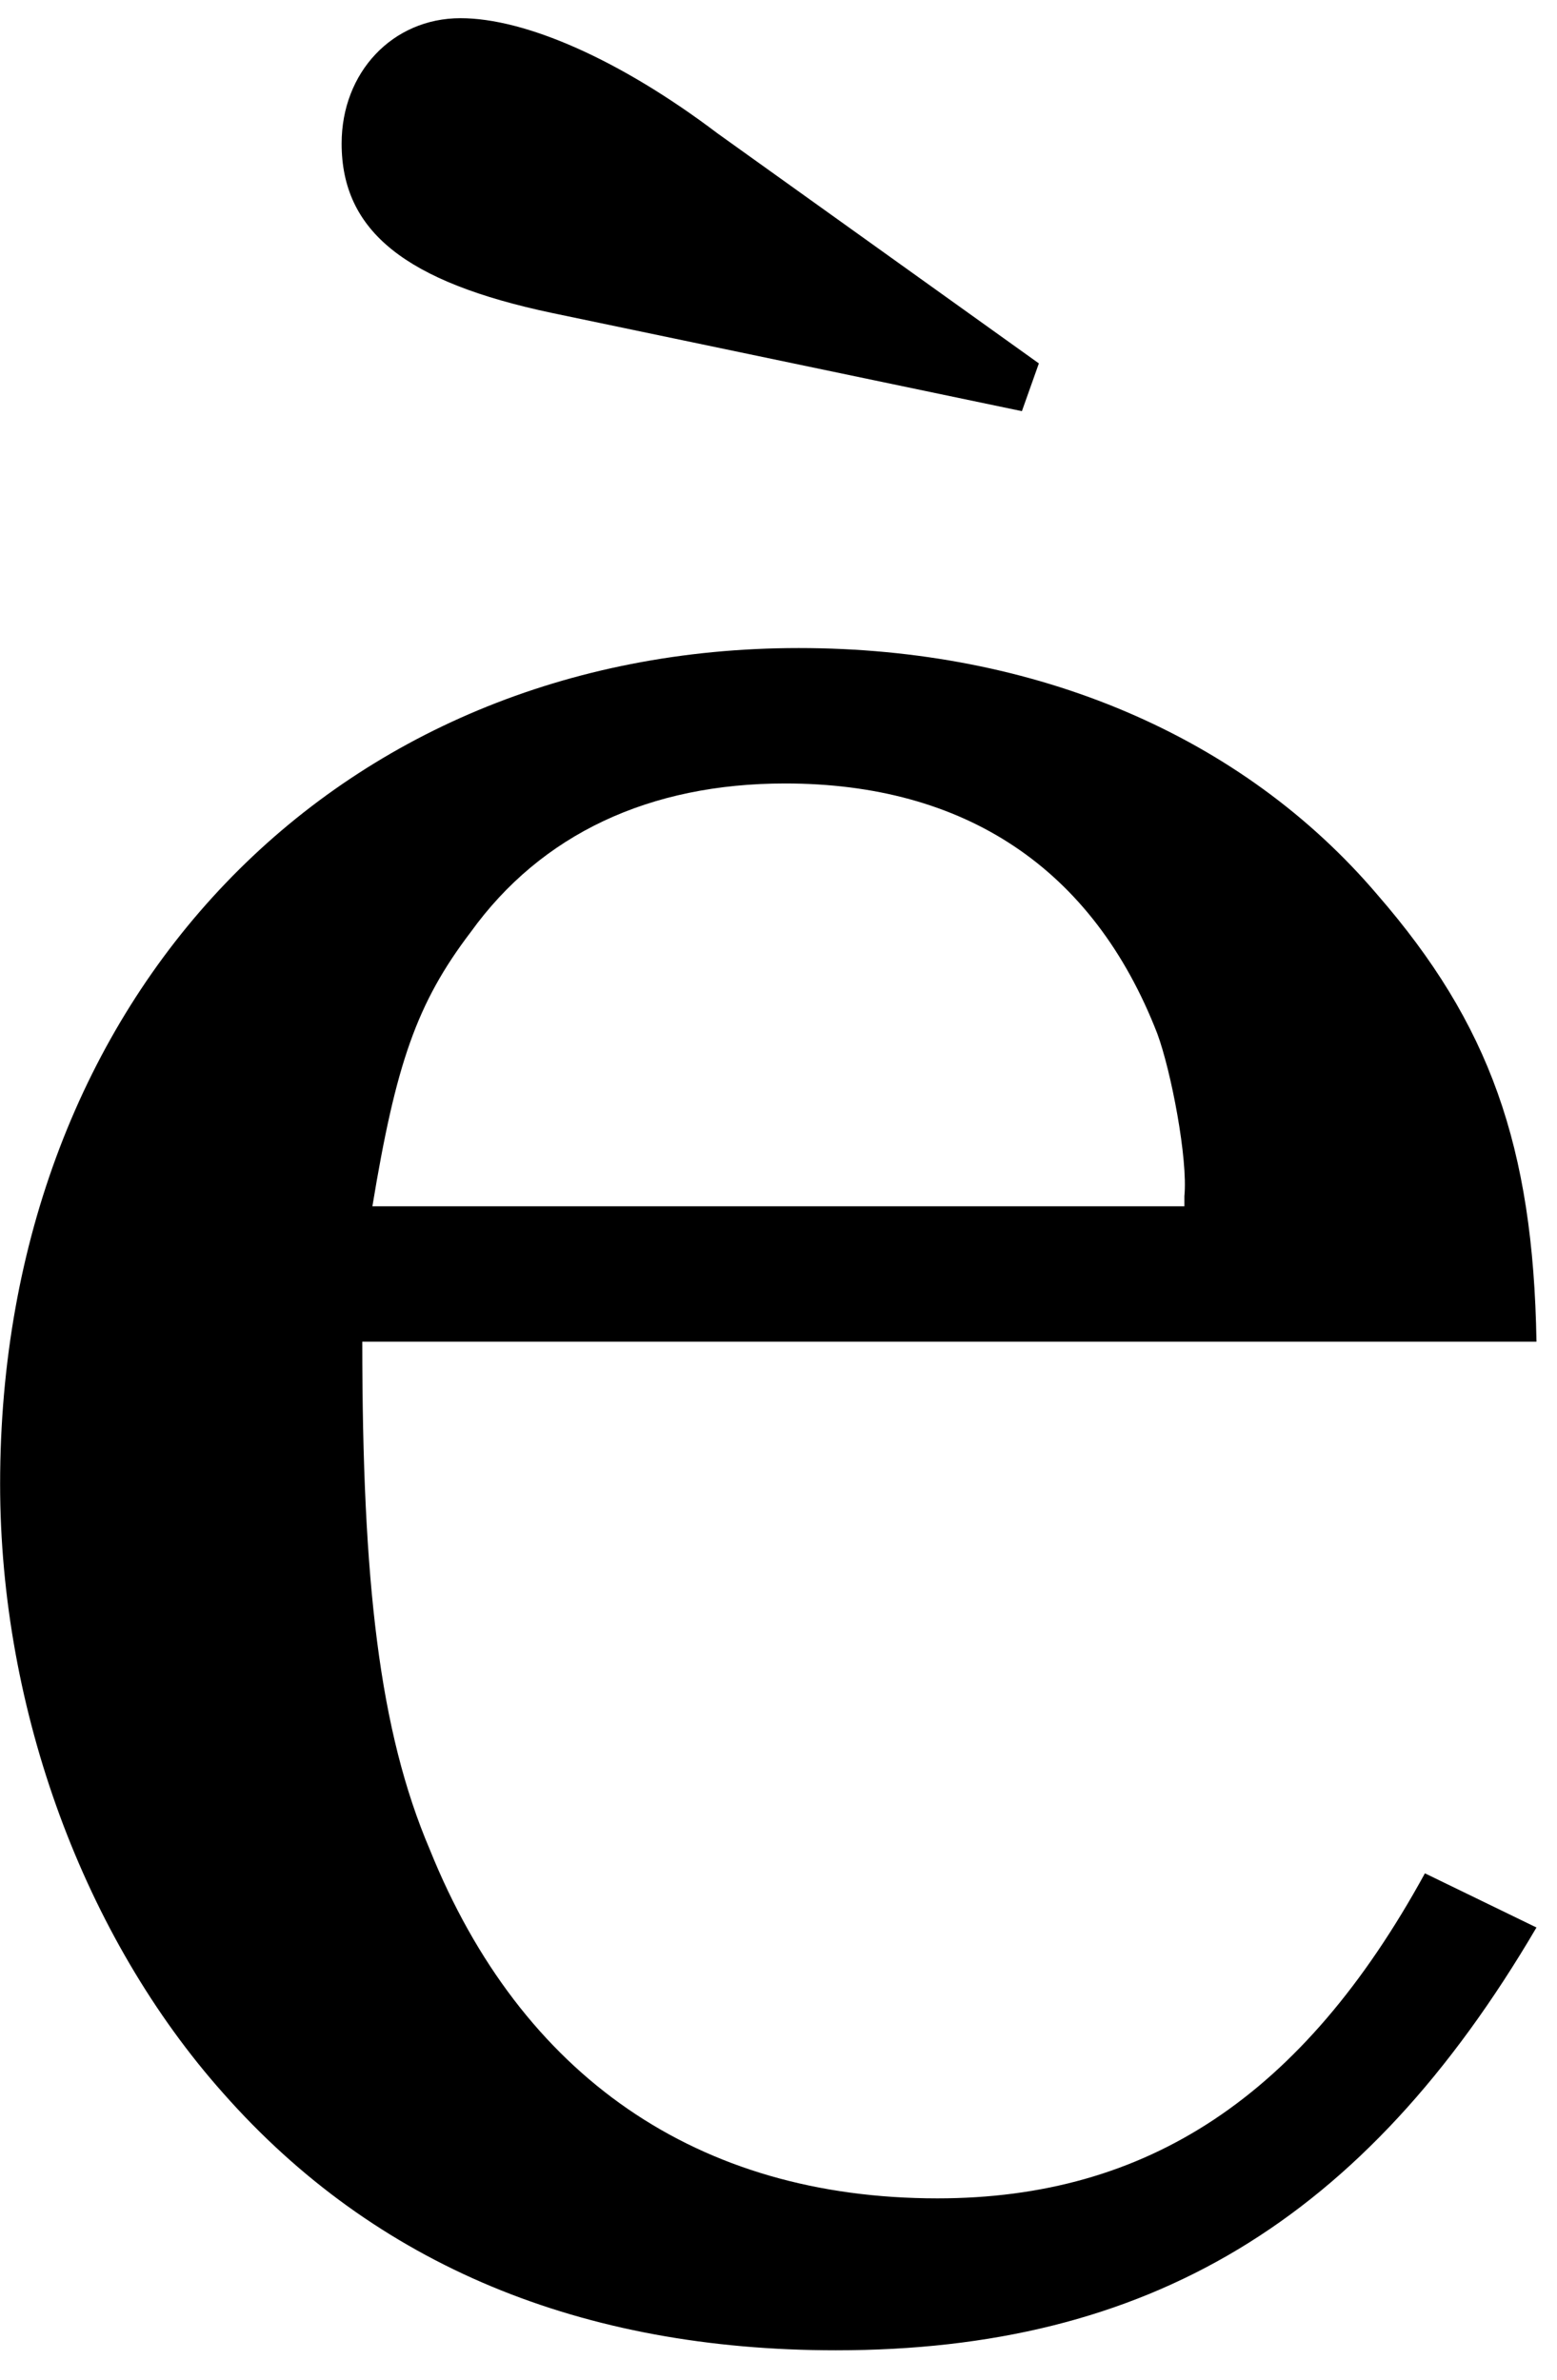 <?xml version="1.0" encoding="UTF-8" standalone="no"?>
<!-- Created with Inkscape (http://www.inkscape.org/) -->

<svg
   xmlns:dc="http://purl.org/dc/elements/1.1/"
   xmlns:cc="http://creativecommons.org/ns#"
   xmlns:rdf="http://www.w3.org/1999/02/22-rdf-syntax-ns#"
   xmlns:svg="http://www.w3.org/2000/svg"
   xmlns="http://www.w3.org/2000/svg"
   xmlns:inkscape="http://www.inkscape.org/namespaces/inkscape"
   version="1.1"
   width="66.25"
   height="101.25"
   id="svg2"
   xml:space="preserve"><defs
     id="defs6" /><g
     transform="matrix(1.25,0,0,-1.25,0,101.25)"
     id="g10"><g
       transform="scale(0.1,0.1)"
       id="g12"><path
         d="M 485.039,172.398 C 443.48,96.461 390.512,61.77 319.102,61.77 237.379,61.77 177.379,103.34 146.289,180.52 129.102,220.84 123.32,271.461 123.32,353.34 l 399.692,0 C 521.91,420.059 506.91,461.621 468.949,505.371 422.852,559.59 352.539,589.43 271.91,589.43 114.102,589.43 0.039,470.84 0.039,304.898 0.039,227.711 28.789,150.52 75.981,97.559 c 51.871,-58.75 122.18,-87.5 208.589,-87.5 105.942,0 179.692,43.75 238.442,143.902 l -37.973,18.437 z M 126.762,399.43 c 7.968,48.281 15,69.058 33.437,93.281 24.063,33.437 60.93,50.629 107.031,50.629 61.09,0 104.84,-28.75 126.719,-85.16 4.68,-12.66 10.461,-42.66 9.211,-55.309 l 0,-3.441 -276.398,0 z m 221.09,270.629 5.777,16.25 -109.367,78.281 c -33.442,25.308 -65.633,39.219 -87.5,39.219 -23.133,0 -40.473,-18.438 -40.473,-42.661 0,-30 22.031,-47.187 71.563,-57.66 l 160,-33.429 z"
         inkscape:connector-curvature="0"
         id="path14"
         style="fill:#000000;fill-opacity:1;fill-rule:nonzero;stroke:none" /></g></g></svg>